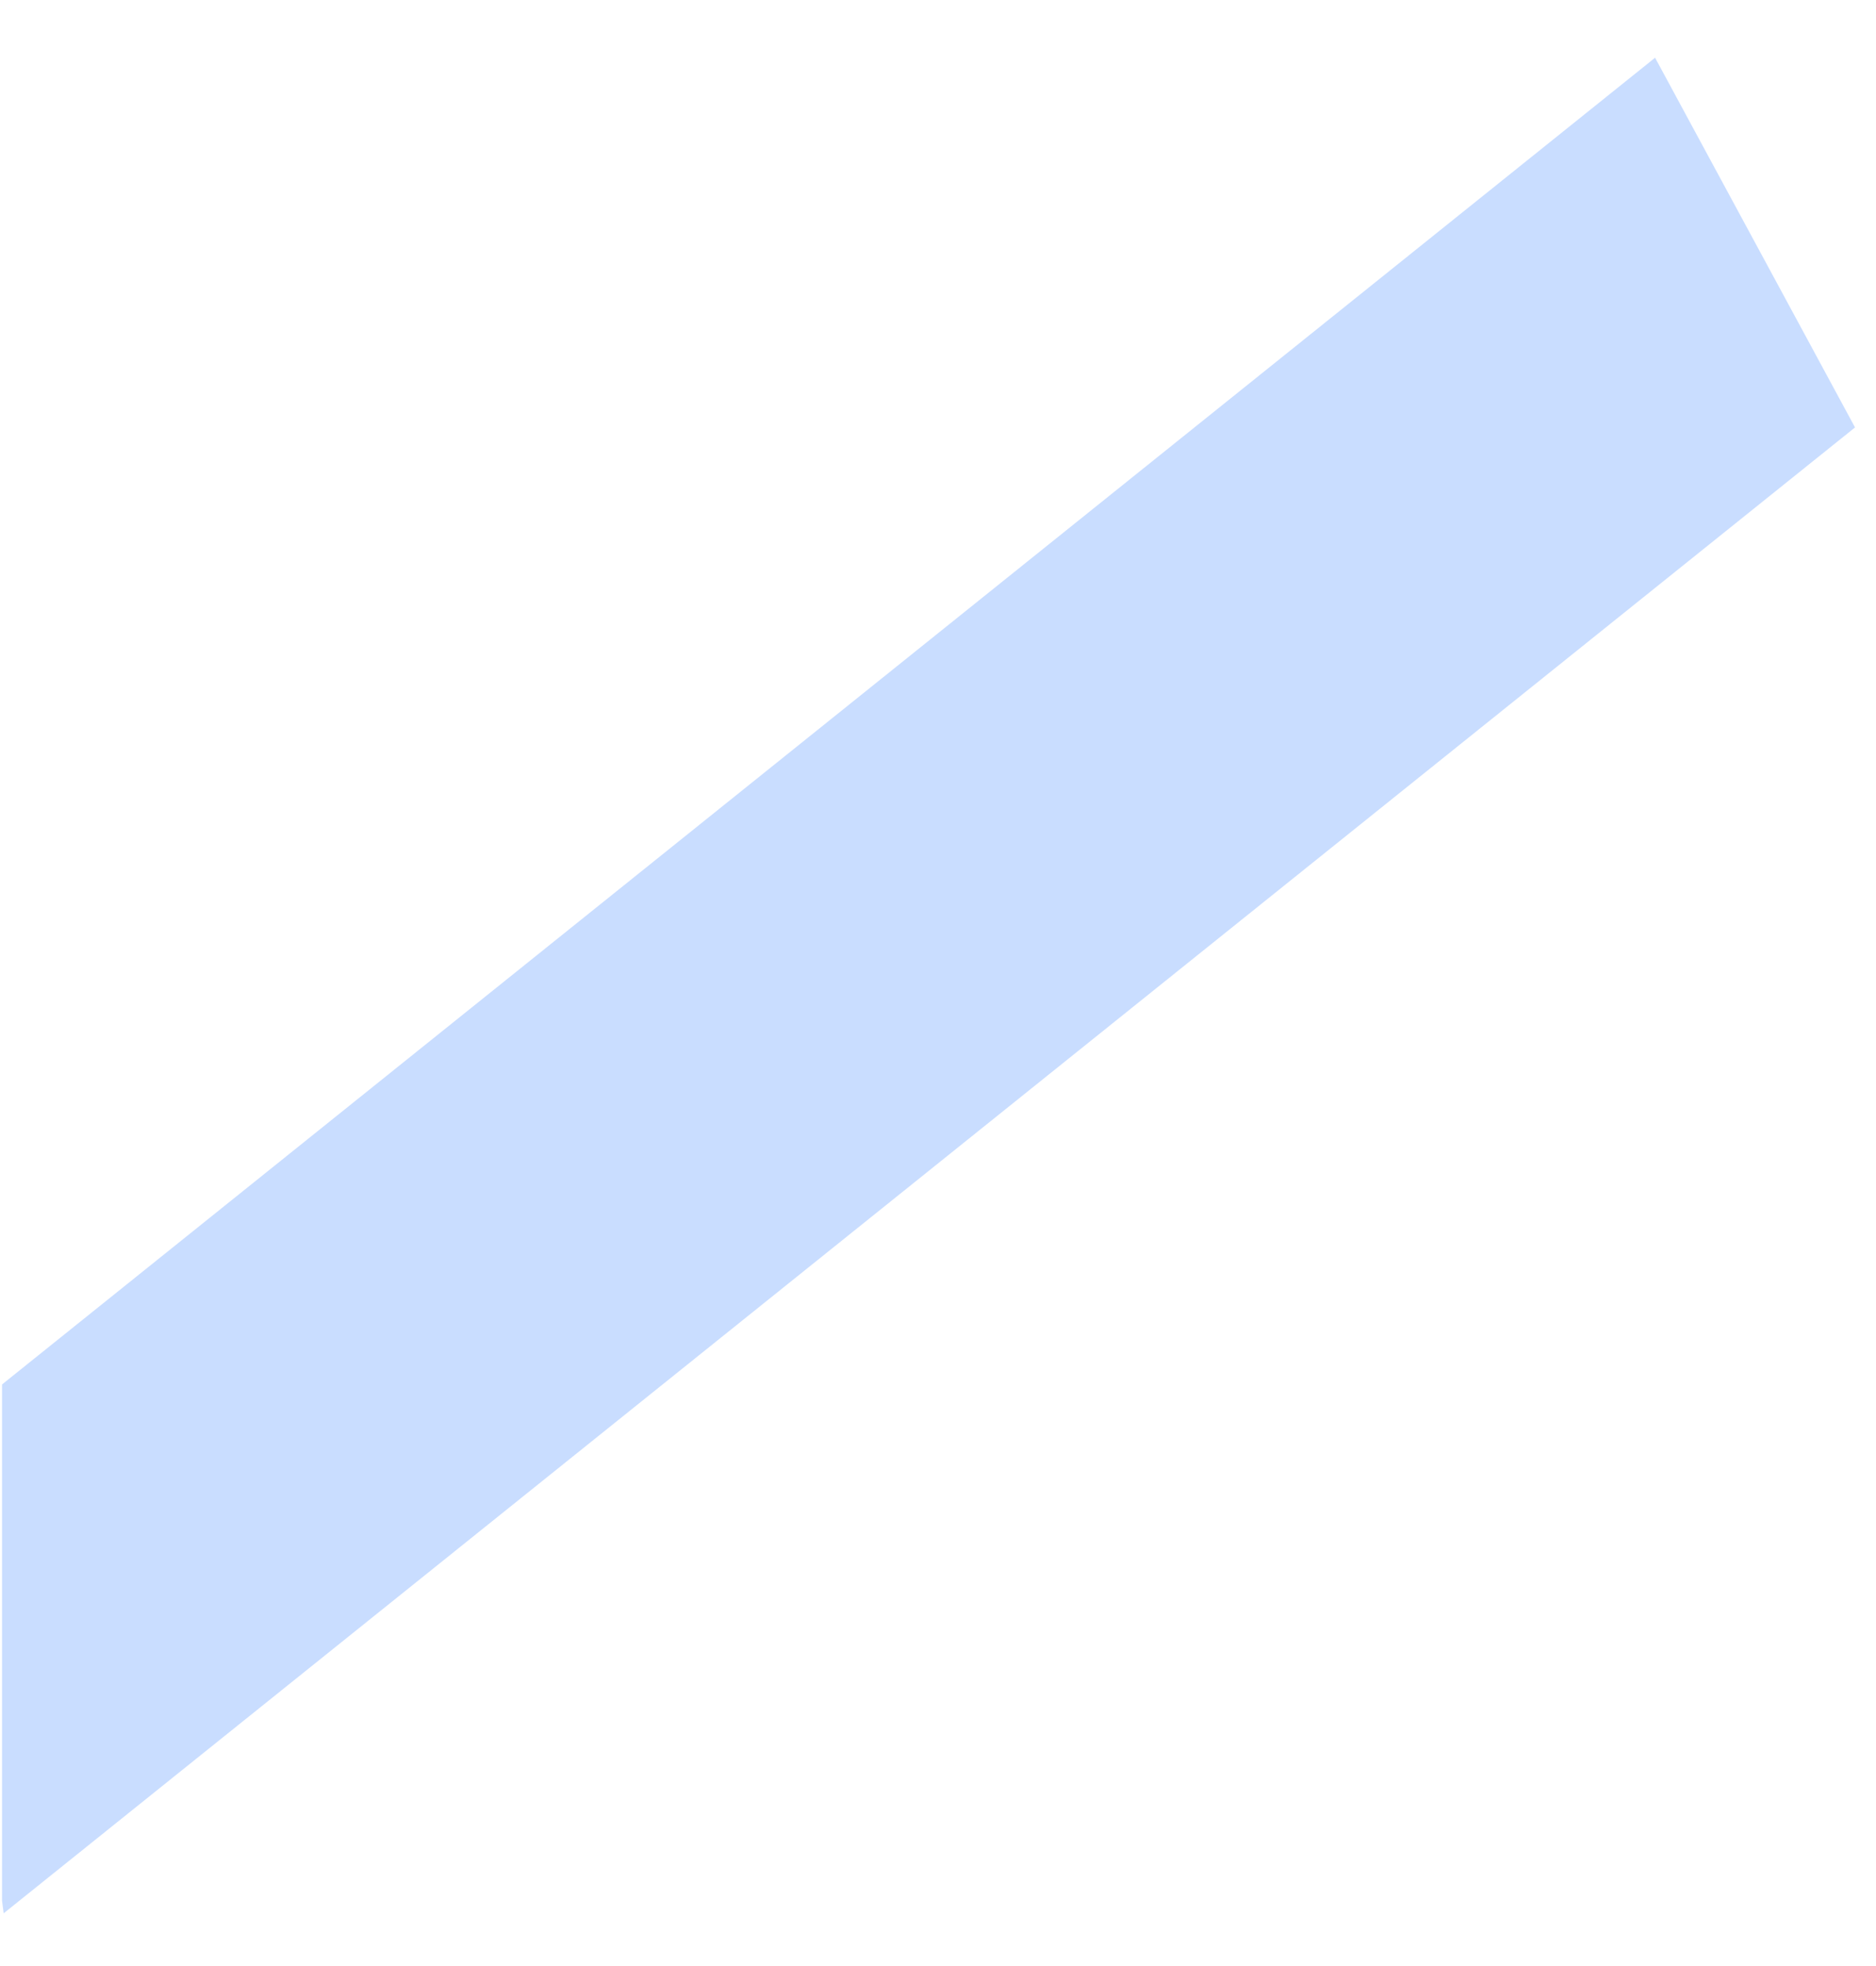 <svg width="21" height="22" viewBox="0 0 21 22" fill="none" xmlns="http://www.w3.org/2000/svg">
<path d="M0.041 21.41L0.023 21.27V15.492L18.527 0.646L20.762 4.777L20.764 4.784L0.041 21.41Z" fill="#C9DDFF"/>
</svg>
